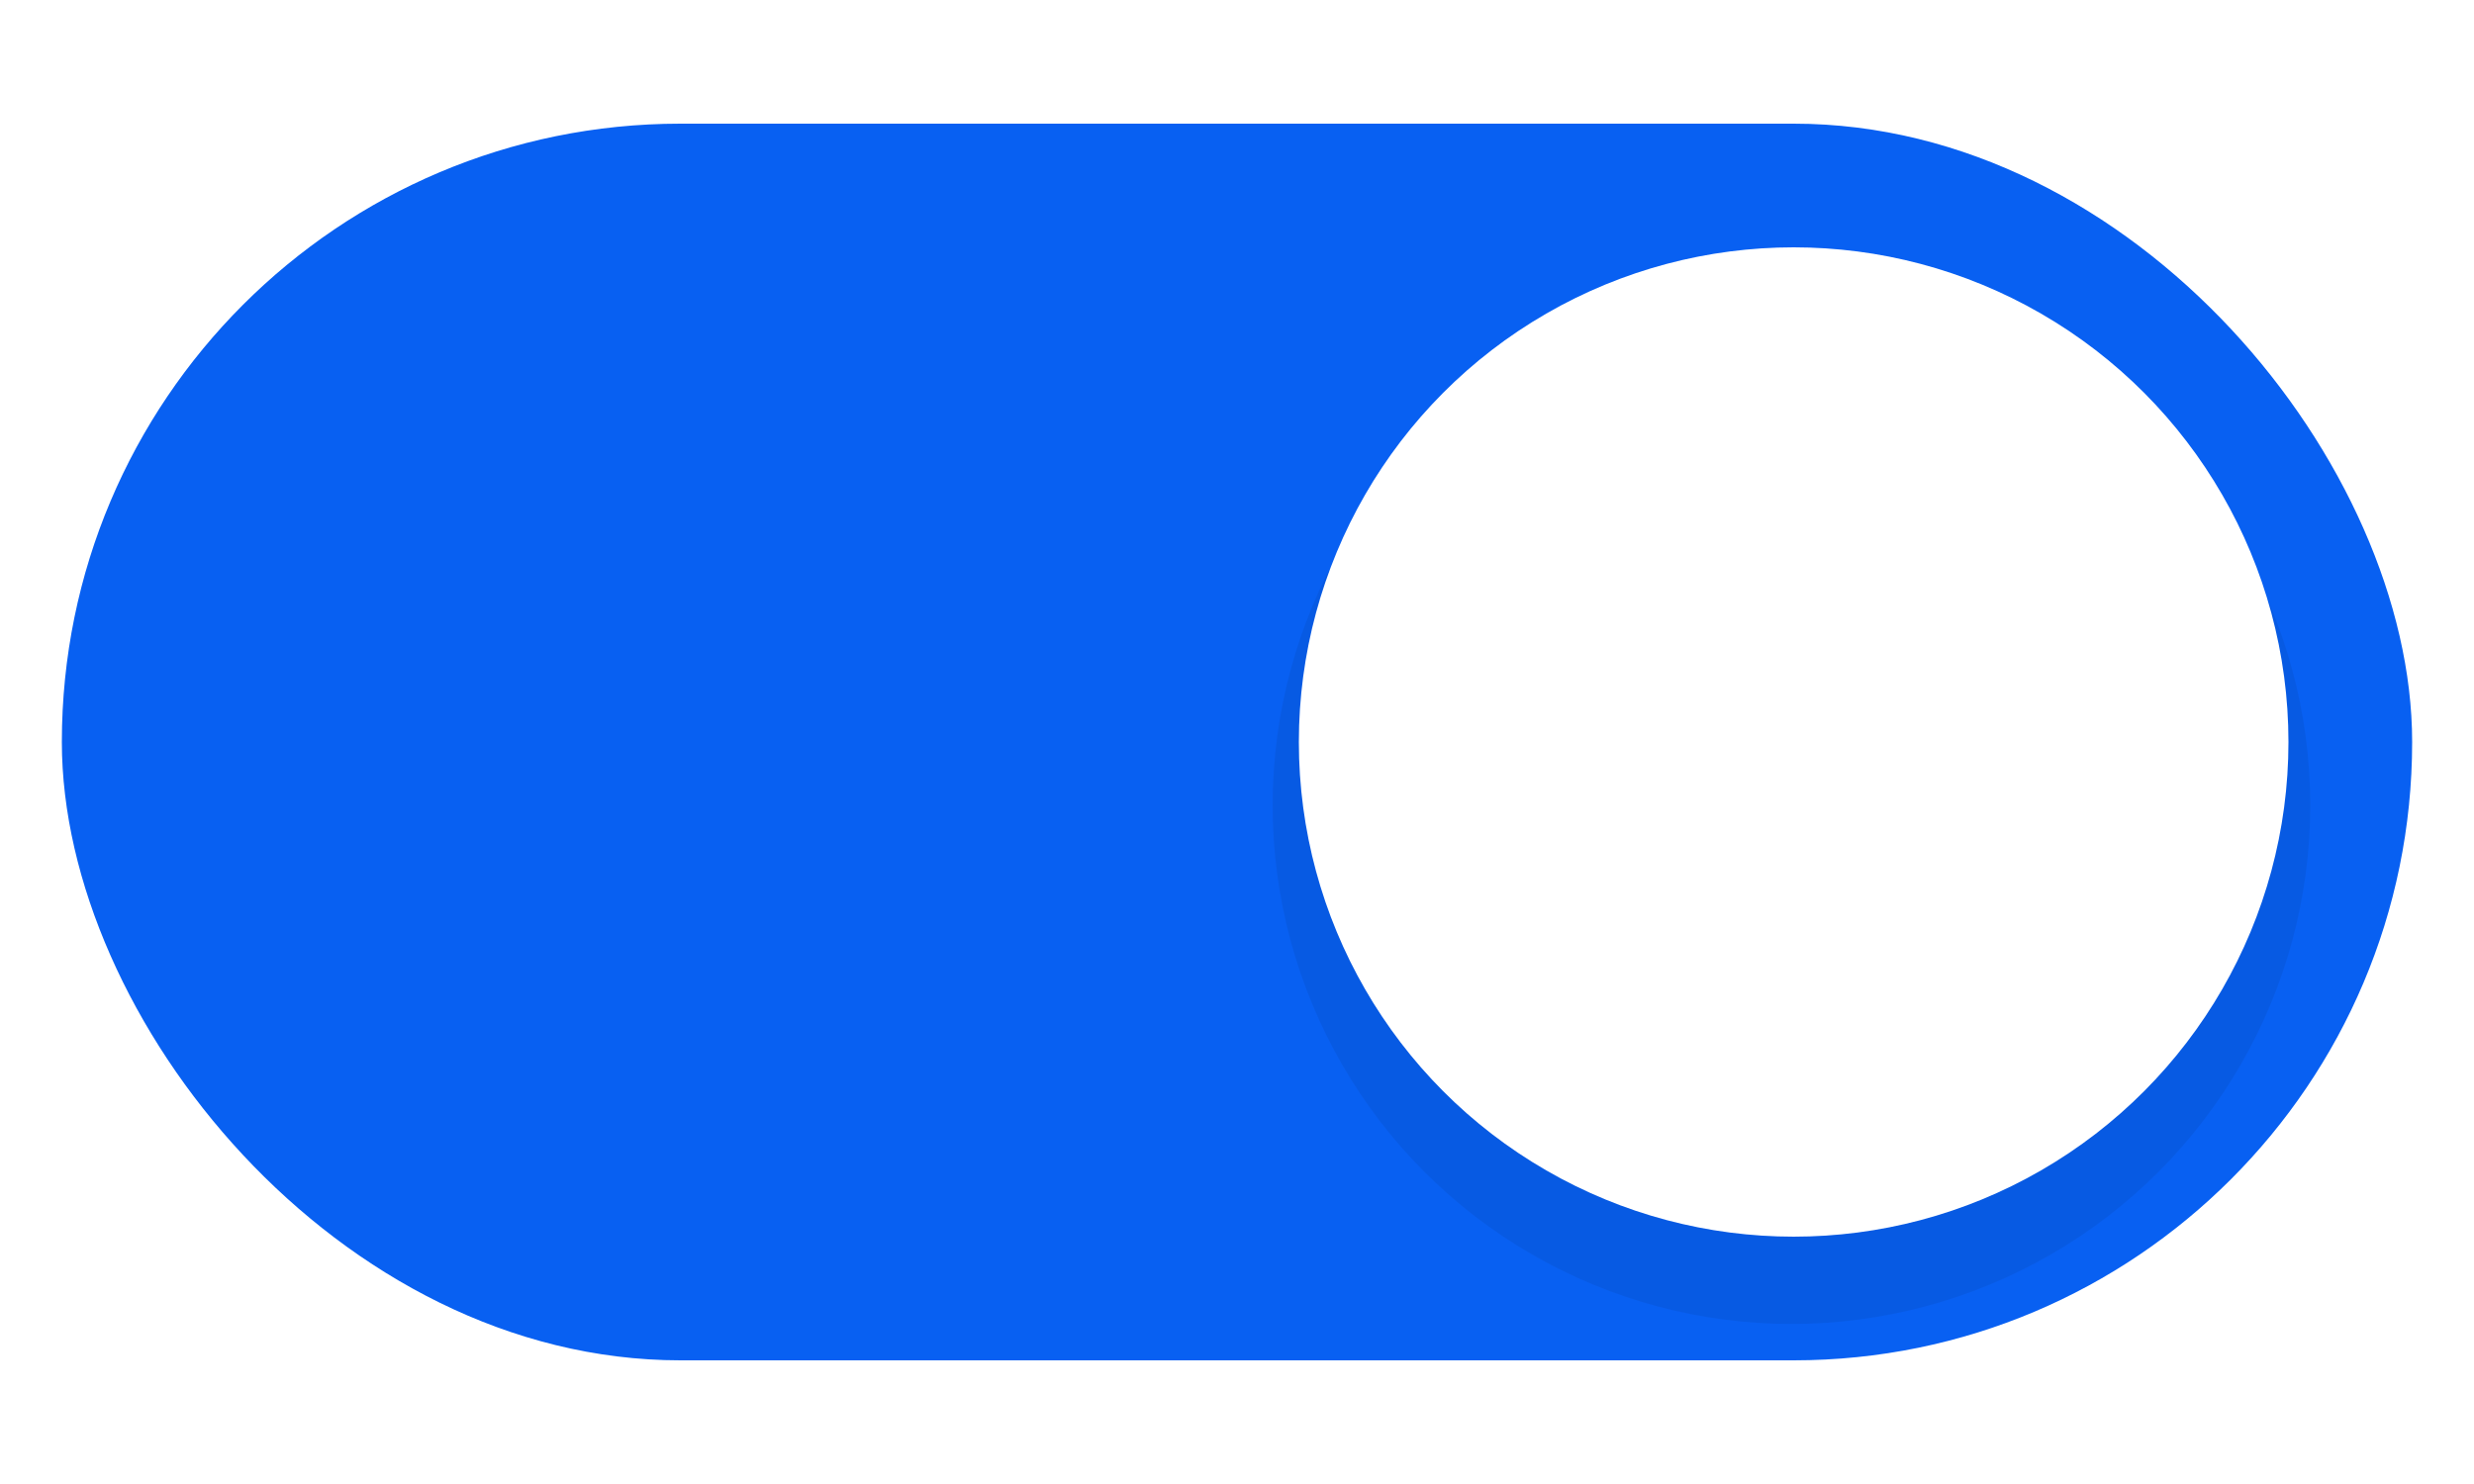 <svg xmlns="http://www.w3.org/2000/svg" width="40" height="24" version="1.1" viewBox="0 0 40 24"><defs><filter id="m" width="1.347" height="1.347" x="-.173" y="-.173" color-interpolation-filters="sRGB"><feGaussianBlur stdDeviation="1.3"/></filter><linearGradient id="a" x1="41" x2="41" y1="1032.4" y2="1050.4" gradientTransform="matrix(.889 0 0 .889 -7.444 -913.65)" gradientUnits="userSpaceOnUse"><stop offset="0" stop-color="#fff"/></linearGradient></defs><rect width="38" height="20" x="1" y="2" fill="#0860f2" stroke-linecap="round" stroke-linejoin="round" stroke-width="2" rx="10" ry="10" style="paint-order:markers stroke fill"/><circle cx="221.26" cy="-108.14" r="9" filter="url(#m)" opacity=".25" transform="matrix(.932 0 0 .932 -177.25 113.81)"/><circle cx="29" cy="12" r="8" fill="url(#a)" stroke-width=".889"/></svg>